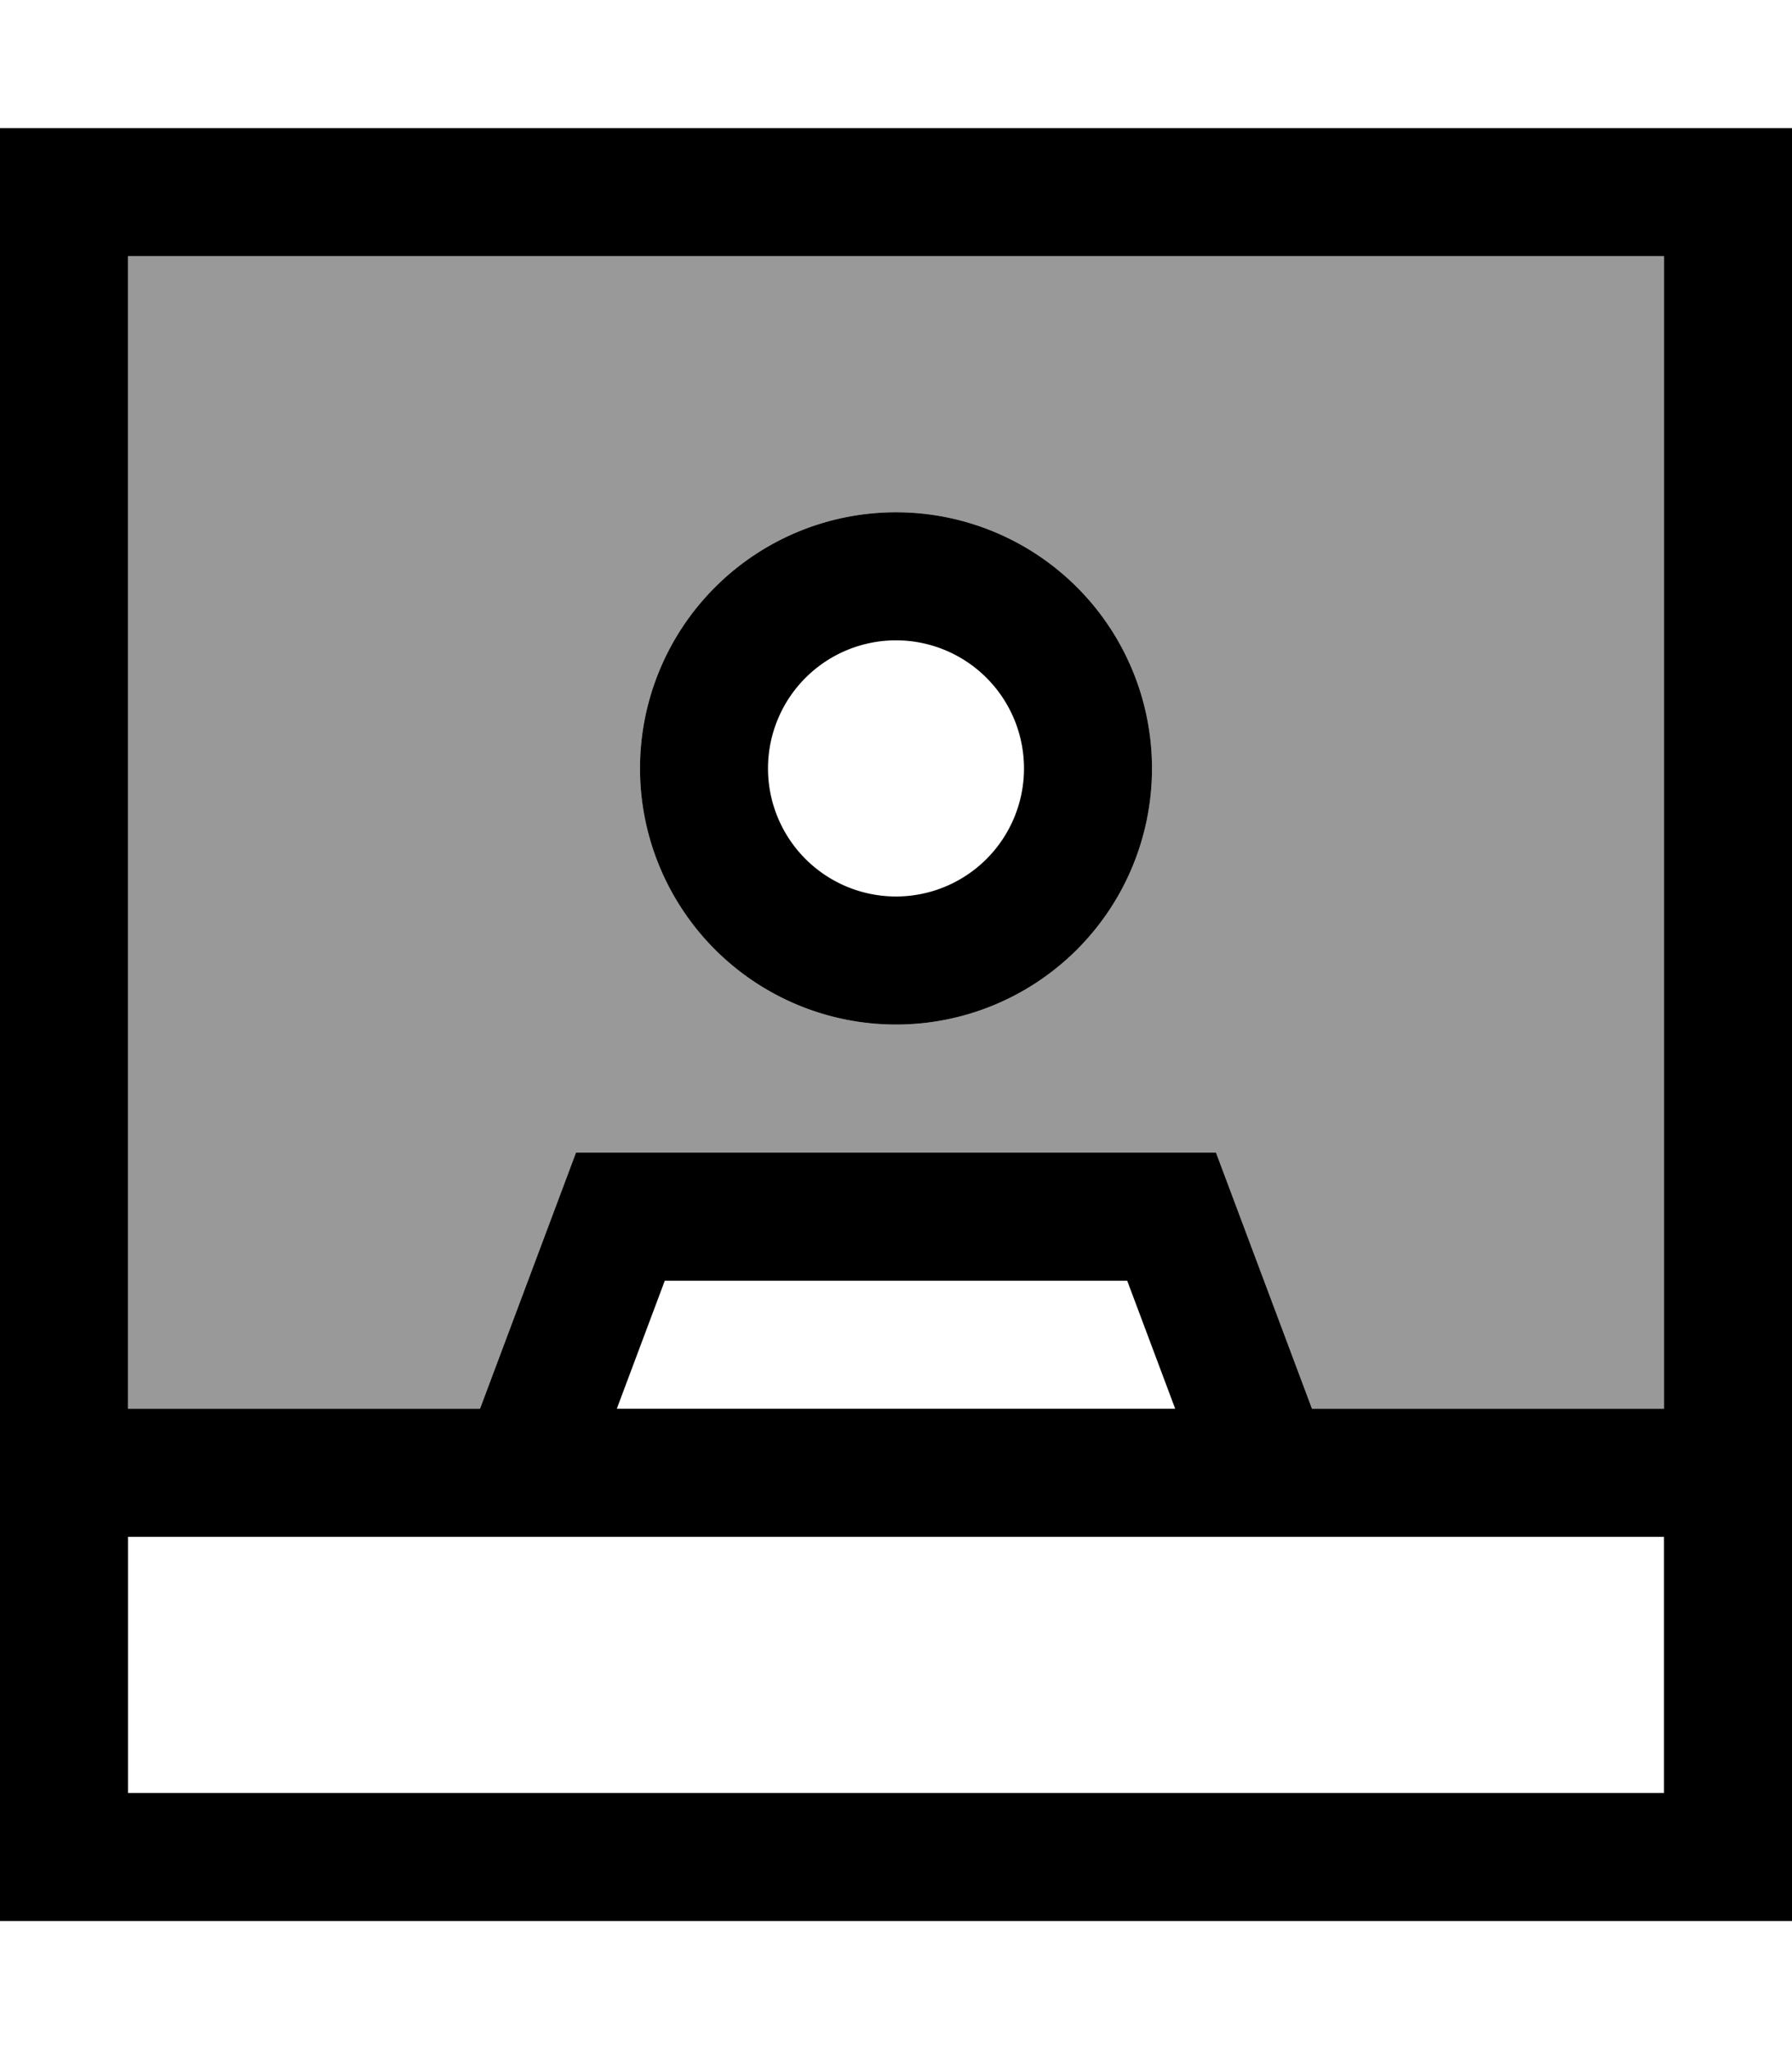 <svg xmlns="http://www.w3.org/2000/svg" viewBox="0 0 448 512"><!--! Font Awesome Pro 7.0.0 by @fontawesome - https://fontawesome.com License - https://fontawesome.com/license (Commercial License) Copyright 2025 Fonticons, Inc. --><path opacity=".4" fill="currentColor" d="M32 64l0 288 88 0 24-64 160 0 24 64 88 0 0-288-384 0zM288 192a64 64 0 1 1 -128 0 64 64 0 1 1 128 0z"/><path fill="currentColor" d="M340 384l76 0 0 64-384 0 0-64 308 0zm-12-32l-24-64-160 0-24 64-88 0 0-288 384 0 0 288-88 0zm-173.8 0l12-32 115.6 0 12 32-139.6 0zM448 368l0-336-448 0 0 448 448 0 0-112zM288 192a64 64 0 1 0 -128 0 64 64 0 1 0 128 0zm-96 0a32 32 0 1 1 64 0 32 32 0 1 1 -64 0z"/></svg>